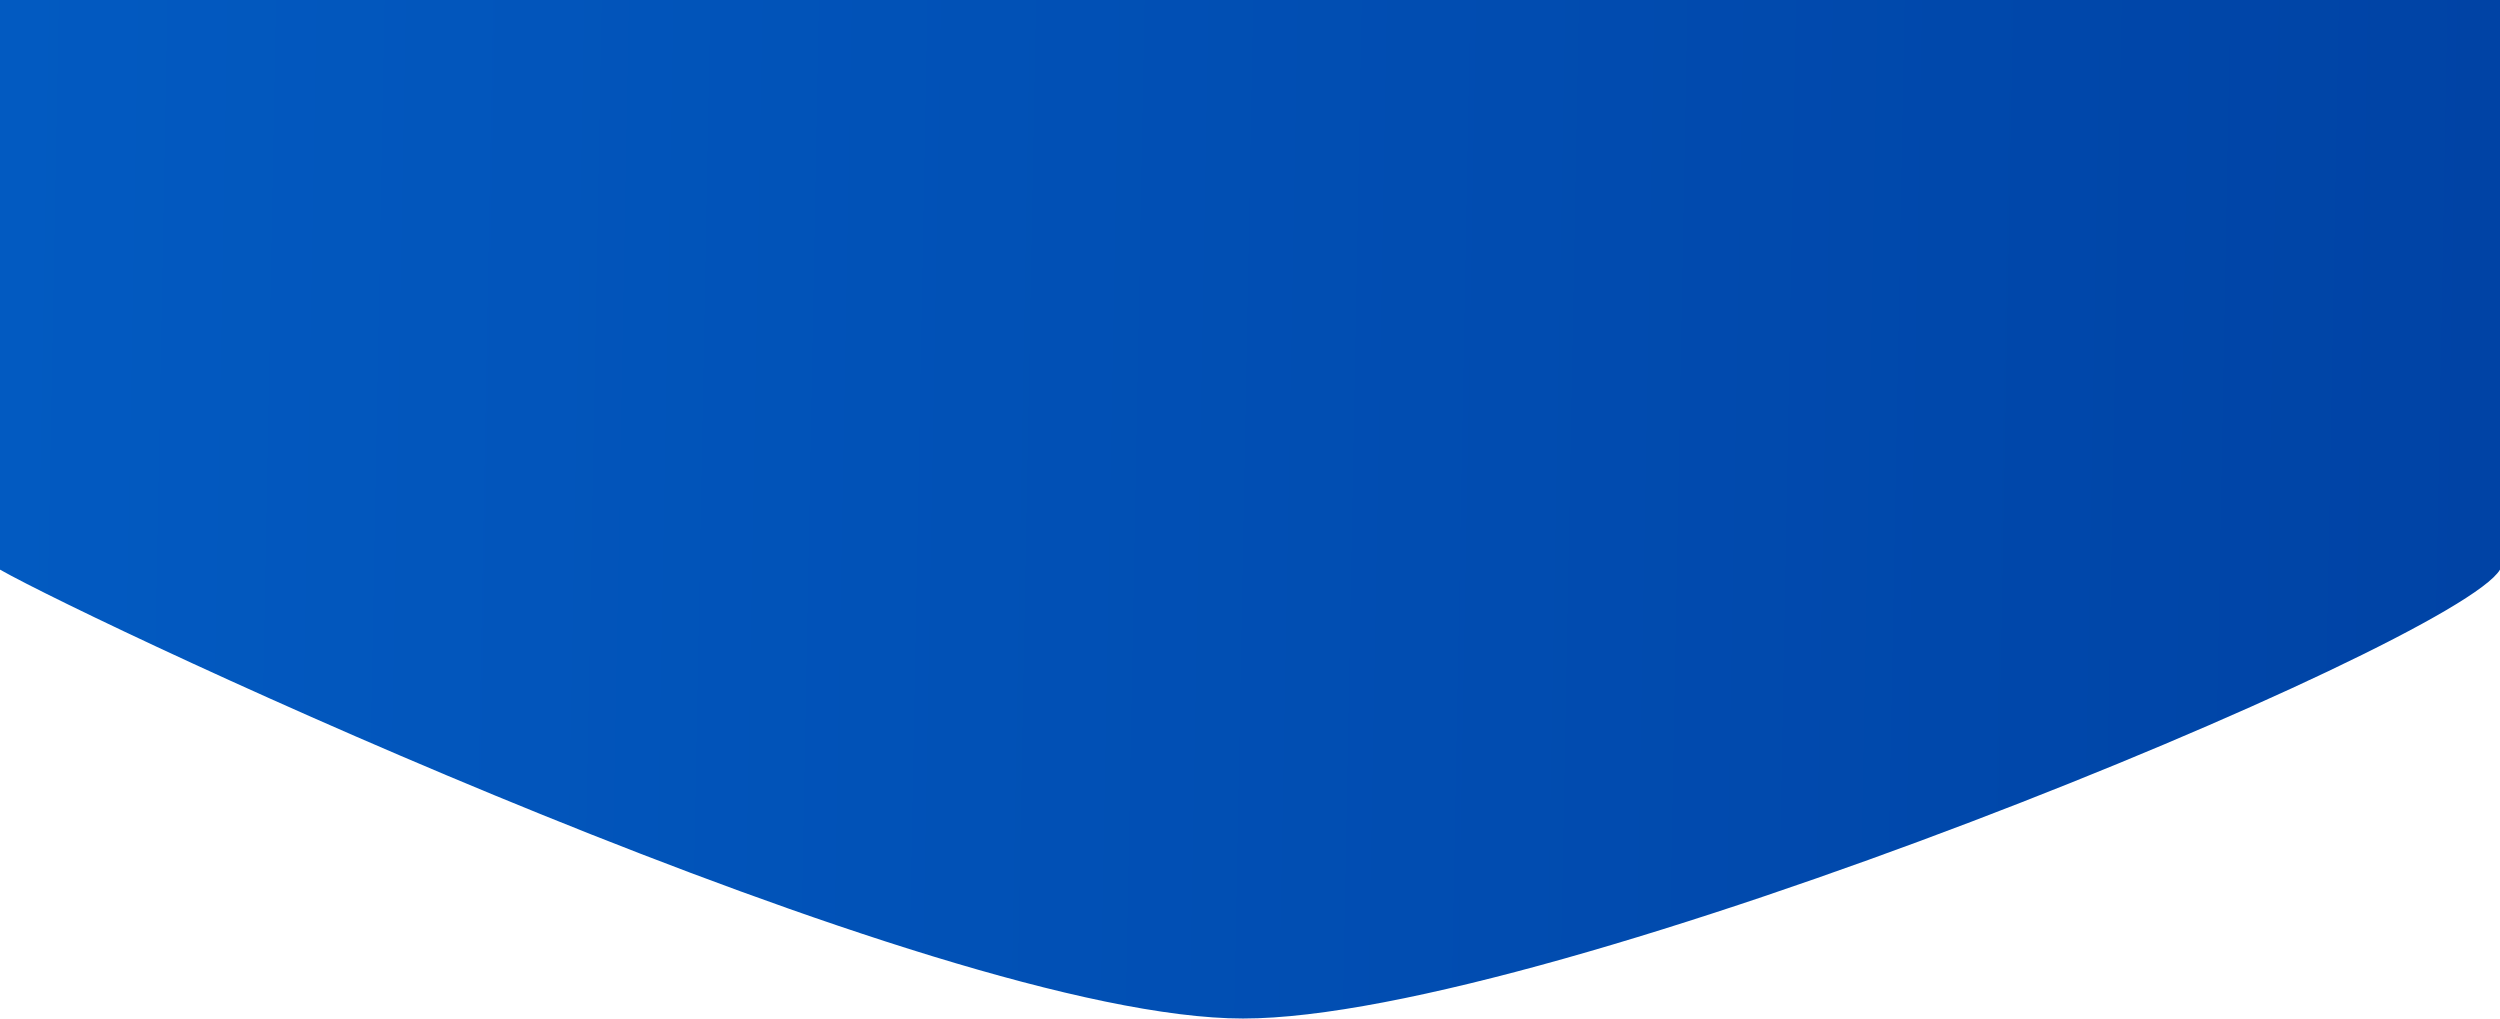 <svg width="405" height="165" viewBox="0 0 405 165" fill="none" xmlns="http://www.w3.org/2000/svg">
<path d="M405 92.28V0H0V92.28C15.915 101.307 151.382 165 201.375 165C251.368 165 397.885 104.316 405 92.28Z" fill="url(#paint0_linear)"/>
<defs>
<linearGradient id="paint0_linear" x1="1.81519e-07" y1="39.62" x2="404.41" y2="47.169" gradientUnits="userSpaceOnUse">
<stop stop-color="#025AC1"/>
<stop offset="1" stop-color="#0043A5"/>
</linearGradient>
</defs>
</svg>
